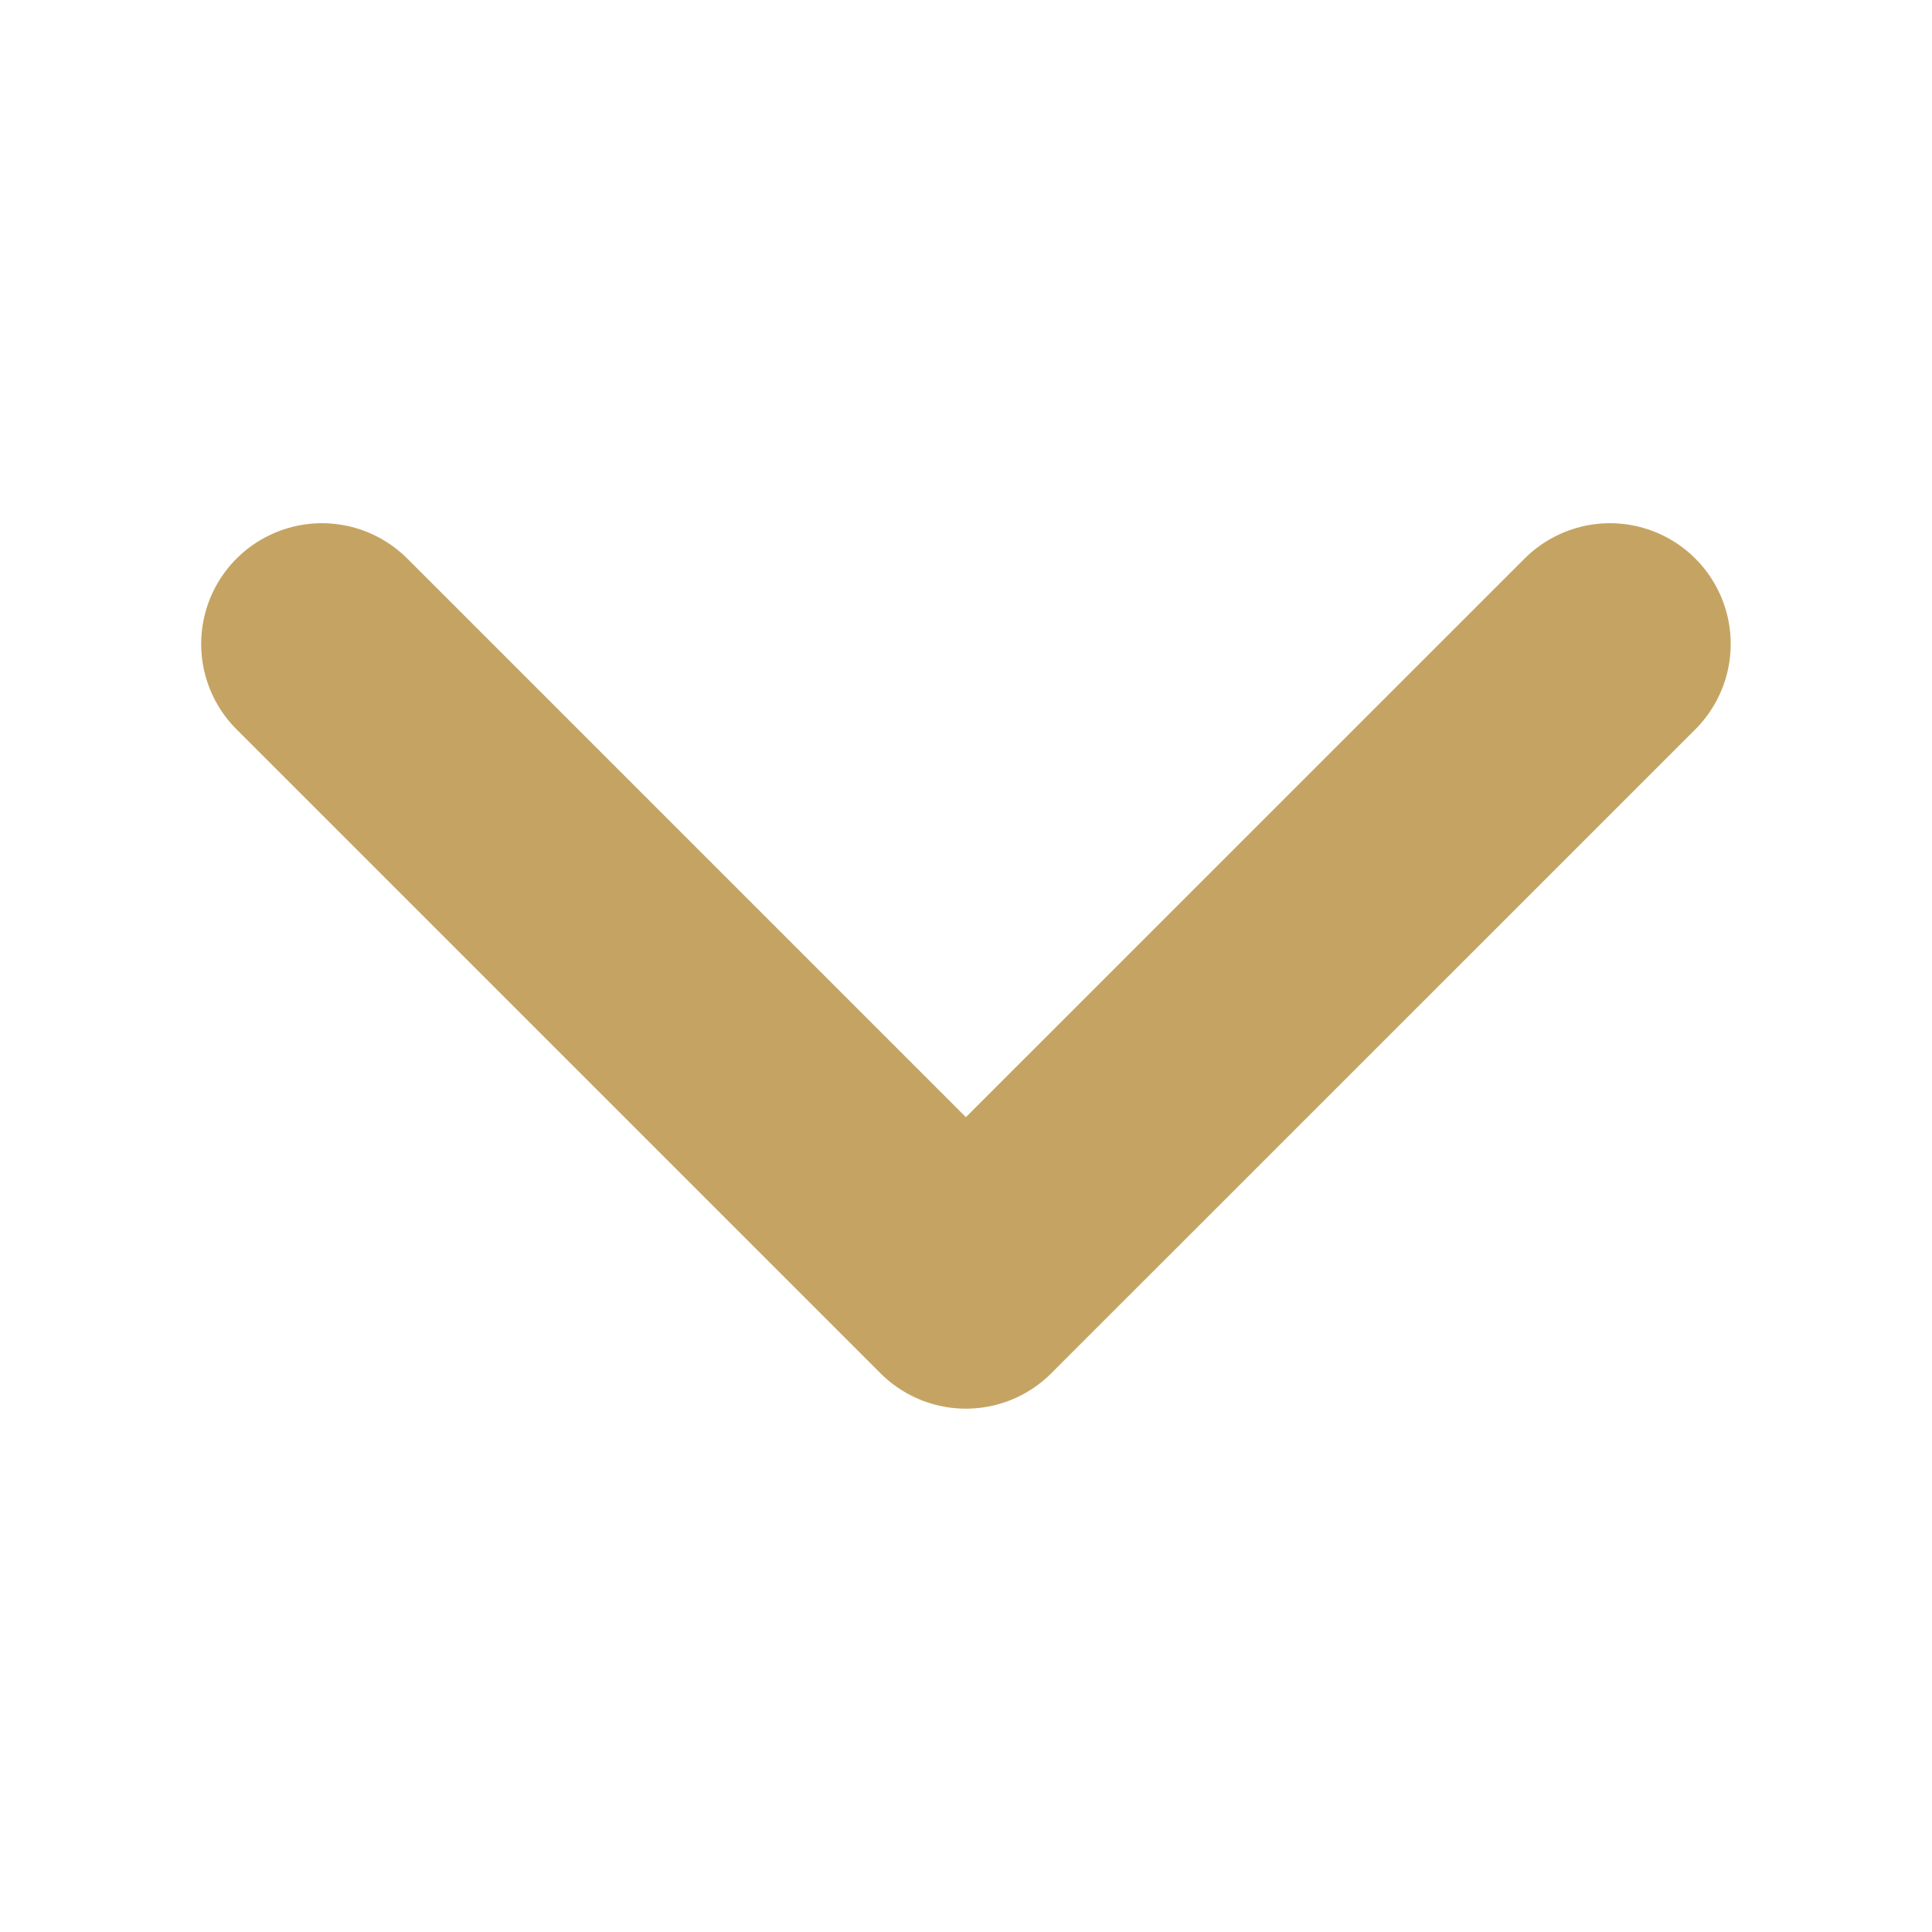 <svg width="16" height="16" viewBox="0 0 16 16" fill="none" xmlns="http://www.w3.org/2000/svg">
<g id="arrow">
<path id="Vector" d="M2.666 5.333L7.999 10.666L13.333 5.333" stroke="#C5A463" stroke-width="2" stroke-linecap="round" stroke-linejoin="round"/>
</g>
</svg>
